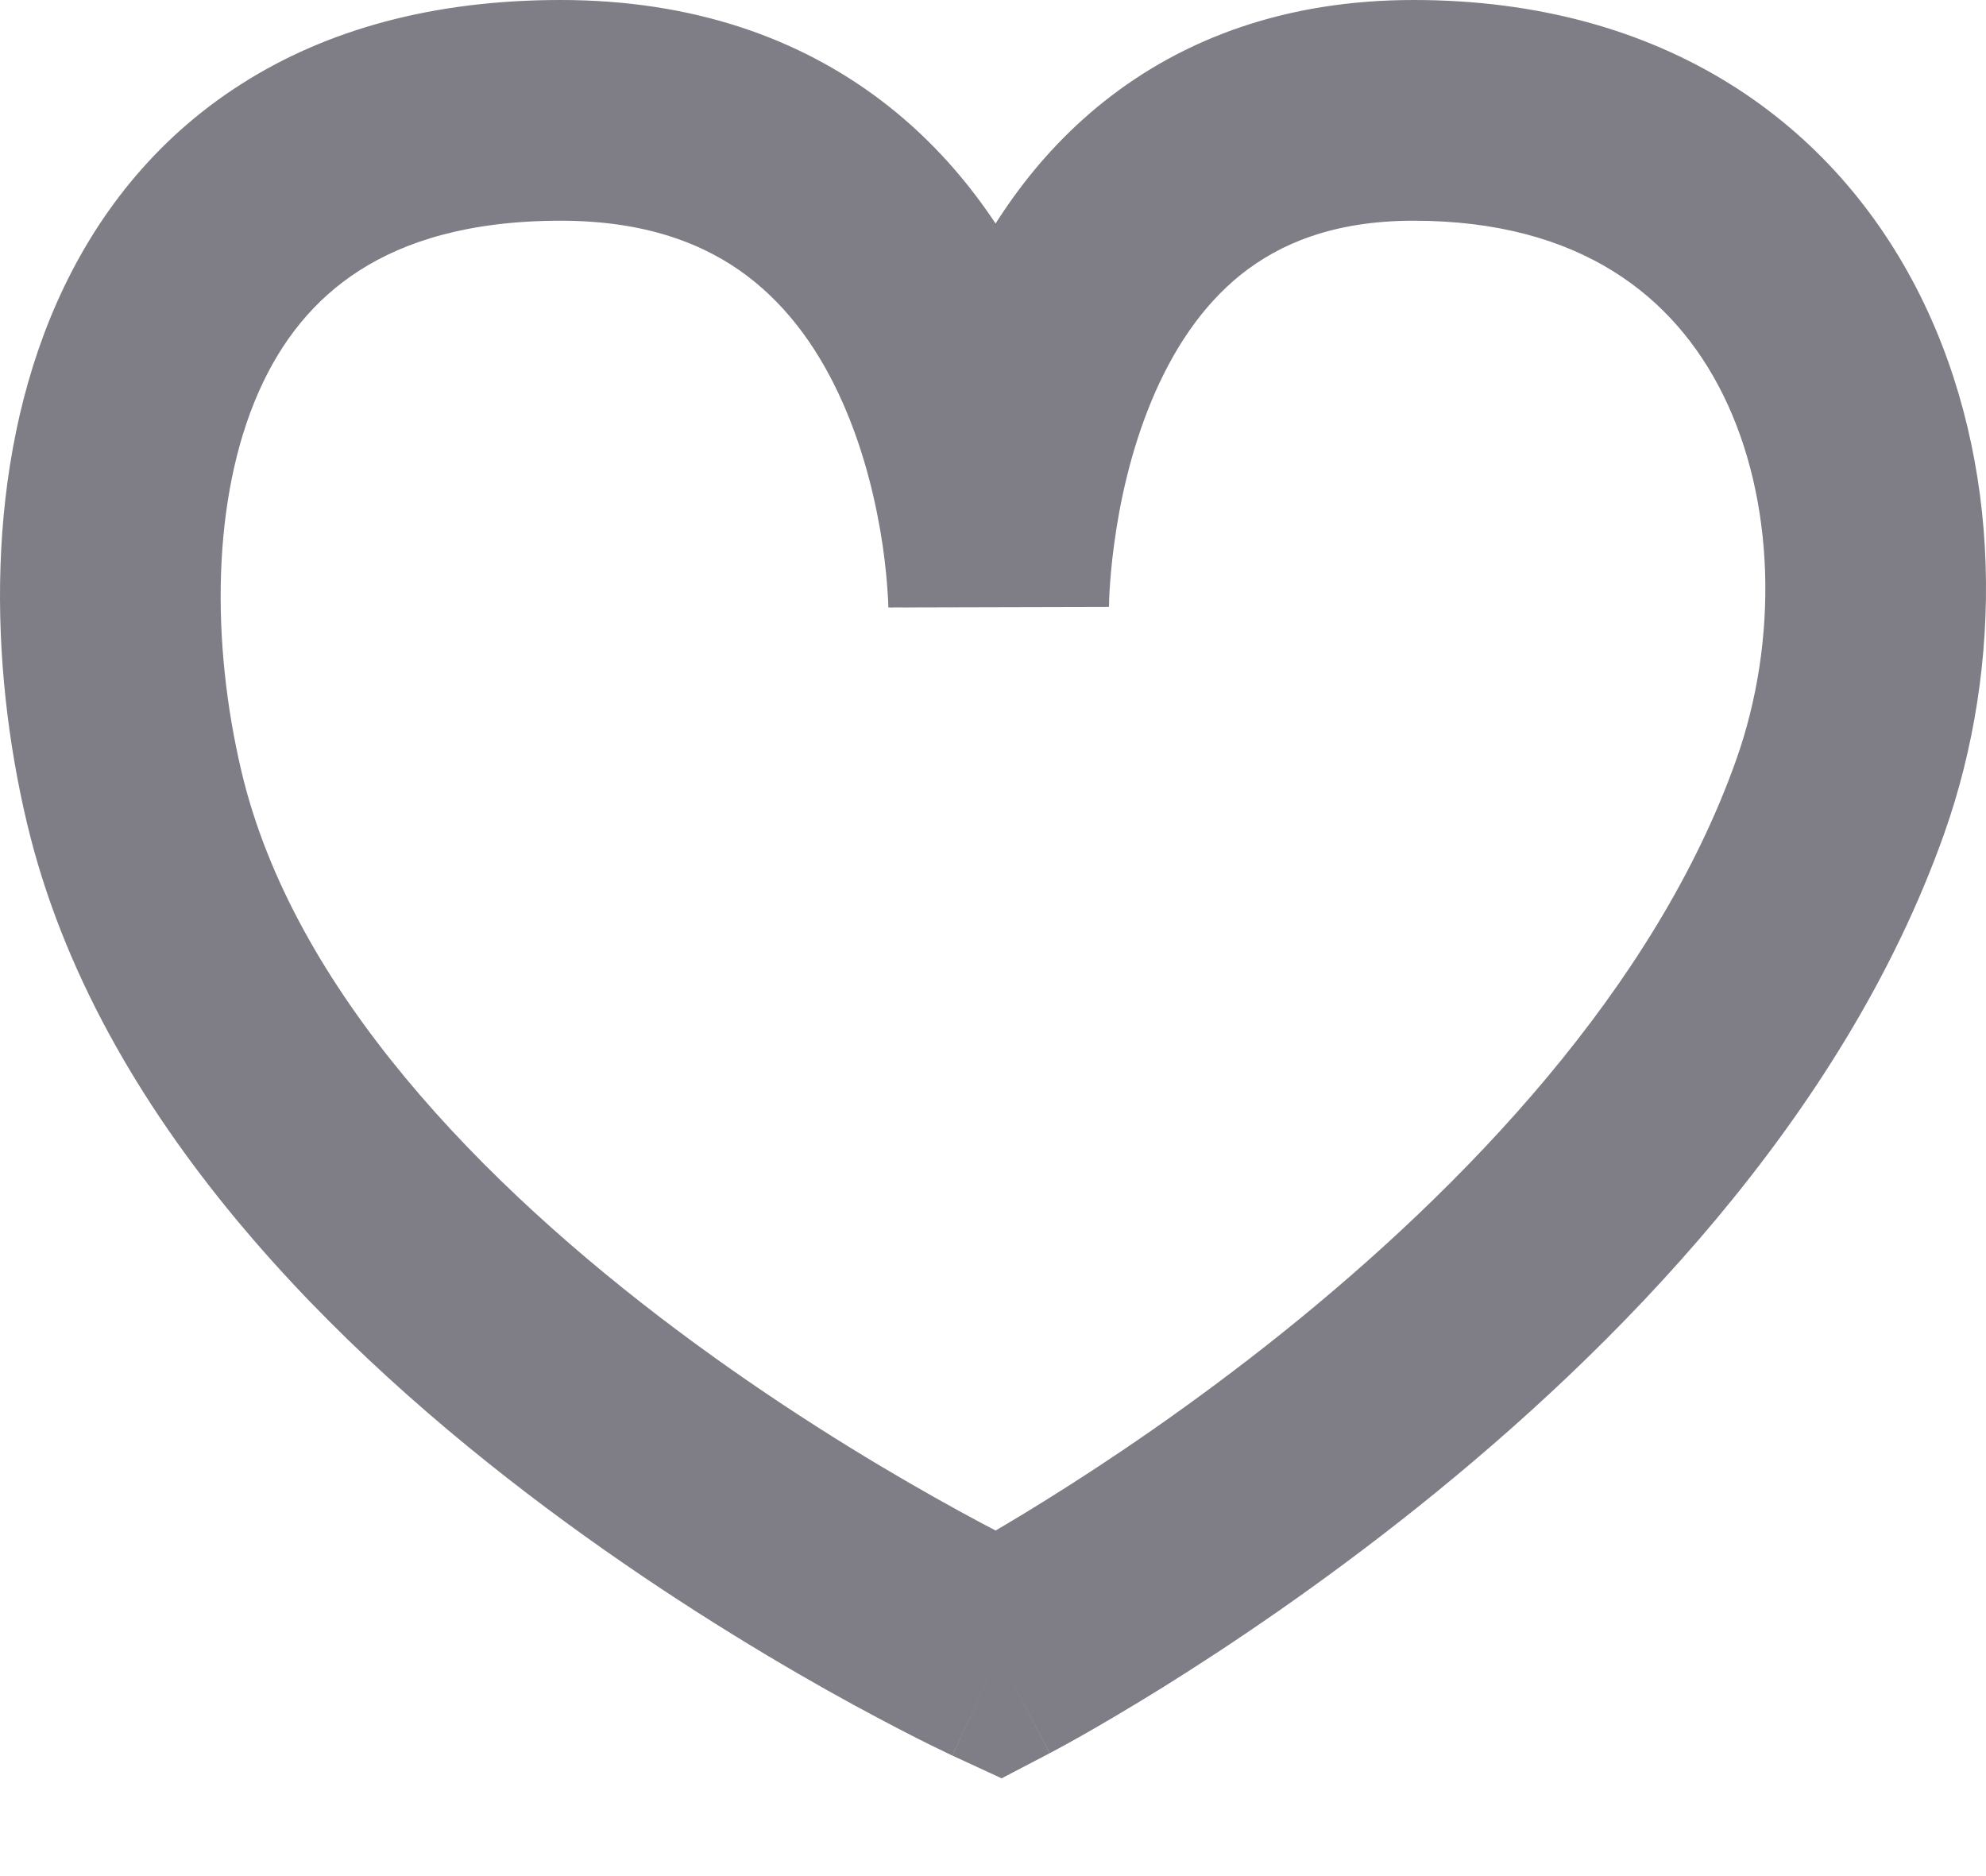 <svg width="18" height="17" viewBox="0 0 18 17" fill="none" xmlns="http://www.w3.org/2000/svg">
<path d="M9.051 15L8.632 15.908L9.078 16.114L9.513 15.887L9.051 15ZM1.216 7.222L0.243 7.452L1.216 7.222ZM9.051 5.5L8.051 5.505L10.051 5.5L9.051 5.5ZM16.677 7.222L15.735 6.888L16.677 7.222ZM9.051 15C9.471 14.092 9.471 14.092 9.471 14.092C9.471 14.092 9.471 14.092 9.471 14.092C9.472 14.093 9.472 14.093 9.471 14.092C9.471 14.092 9.471 14.092 9.47 14.092C9.468 14.091 9.464 14.089 9.459 14.087C9.449 14.082 9.432 14.074 9.41 14.063C9.366 14.042 9.299 14.009 9.211 13.965C9.037 13.877 8.782 13.744 8.472 13.569C7.851 13.22 7.013 12.708 6.146 12.06C4.367 10.73 2.656 8.967 2.189 6.992L0.243 7.452C0.88 10.144 3.087 12.27 4.949 13.662C5.903 14.375 6.817 14.933 7.492 15.313C7.83 15.503 8.111 15.649 8.309 15.75C8.407 15.8 8.486 15.838 8.541 15.864C8.568 15.878 8.59 15.888 8.605 15.895C8.613 15.899 8.619 15.902 8.623 15.904C8.625 15.905 8.627 15.906 8.629 15.906C8.629 15.907 8.63 15.907 8.63 15.907C8.631 15.907 8.631 15.907 8.631 15.908C8.631 15.908 8.632 15.908 9.051 15ZM2.189 6.992C1.913 5.828 1.918 4.514 2.345 3.55C2.551 3.084 2.849 2.713 3.256 2.452C3.664 2.19 4.245 2 5.081 2V0C3.932 0 2.961 0.265 2.177 0.768C1.392 1.271 0.857 1.971 0.516 2.74C-0.149 4.242 -0.092 6.039 0.243 7.452L2.189 6.992ZM5.081 2C5.871 2 6.4 2.219 6.773 2.501C7.159 2.793 7.44 3.199 7.64 3.654C7.841 4.109 7.946 4.578 8 4.942C8.026 5.122 8.039 5.27 8.045 5.37C8.049 5.419 8.05 5.456 8.051 5.479C8.051 5.49 8.051 5.498 8.051 5.501C8.051 5.503 8.051 5.504 8.051 5.504C8.051 5.504 8.051 5.503 8.051 5.503C8.051 5.502 8.051 5.502 8.051 5.502C8.051 5.501 8.051 5.501 8.051 5.501C8.051 5.5 8.051 5.5 9.051 5.5C10.051 5.5 10.051 5.5 10.051 5.499C10.051 5.499 10.051 5.498 10.051 5.498C10.051 5.497 10.051 5.497 10.051 5.496C10.051 5.494 10.051 5.492 10.051 5.49C10.051 5.485 10.051 5.48 10.051 5.473C10.051 5.459 10.05 5.442 10.05 5.42C10.049 5.377 10.046 5.317 10.041 5.244C10.032 5.097 10.014 4.894 9.979 4.651C9.908 4.172 9.765 3.516 9.47 2.846C9.174 2.176 8.71 1.457 7.979 0.905C7.236 0.344 6.276 0 5.081 0V2ZM9.051 5.5C10.051 5.495 10.051 5.495 10.051 5.496C10.051 5.496 10.051 5.496 10.051 5.496C10.051 5.497 10.051 5.497 10.051 5.497C10.051 5.498 10.051 5.498 10.051 5.498C10.051 5.498 10.051 5.497 10.051 5.495C10.051 5.492 10.051 5.484 10.052 5.472C10.052 5.449 10.053 5.412 10.056 5.361C10.062 5.261 10.073 5.112 10.098 4.931C10.147 4.563 10.246 4.091 10.436 3.634C10.627 3.175 10.891 2.772 11.251 2.485C11.595 2.212 12.081 2 12.812 2V0C11.651 0 10.721 0.351 10.005 0.921C9.305 1.478 8.866 2.2 8.589 2.866C8.312 3.534 8.18 4.187 8.116 4.663C8.083 4.904 8.067 5.106 8.059 5.252C8.055 5.325 8.053 5.384 8.052 5.427C8.052 5.448 8.051 5.466 8.051 5.479C8.051 5.485 8.051 5.491 8.051 5.495C8.051 5.497 8.051 5.499 8.051 5.501C8.051 5.502 8.051 5.503 8.051 5.503C8.051 5.504 8.051 5.504 8.051 5.504C8.051 5.505 8.051 5.505 9.051 5.5ZM12.812 2C14.325 2 15.176 2.688 15.616 3.575C16.088 4.528 16.122 5.799 15.735 6.888L17.62 7.557C18.161 6.033 18.154 4.192 17.408 2.687C16.629 1.117 15.083 0 12.812 0V2ZM15.735 6.888C15 8.958 13.268 10.759 11.618 12.081C10.806 12.731 10.042 13.243 9.481 13.592C9.202 13.766 8.974 13.899 8.819 13.987C8.741 14.031 8.681 14.064 8.642 14.085C8.623 14.095 8.608 14.103 8.599 14.108C8.595 14.11 8.592 14.112 8.59 14.113C8.589 14.113 8.589 14.114 8.588 14.114C8.588 14.114 8.588 14.114 8.588 14.114C8.589 14.114 8.589 14.113 8.589 14.113C8.589 14.113 8.589 14.113 9.051 15C9.513 15.887 9.514 15.887 9.514 15.886C9.514 15.886 9.514 15.886 9.515 15.886C9.515 15.886 9.516 15.886 9.516 15.885C9.518 15.885 9.519 15.884 9.521 15.883C9.525 15.88 9.531 15.878 9.538 15.874C9.551 15.867 9.571 15.856 9.595 15.843C9.645 15.816 9.715 15.778 9.803 15.728C9.981 15.627 10.233 15.48 10.539 15.29C11.149 14.91 11.981 14.352 12.868 13.642C14.617 12.241 16.698 10.153 17.62 7.557L15.735 6.888Z" fill="#7F7D85"/>
</svg>
